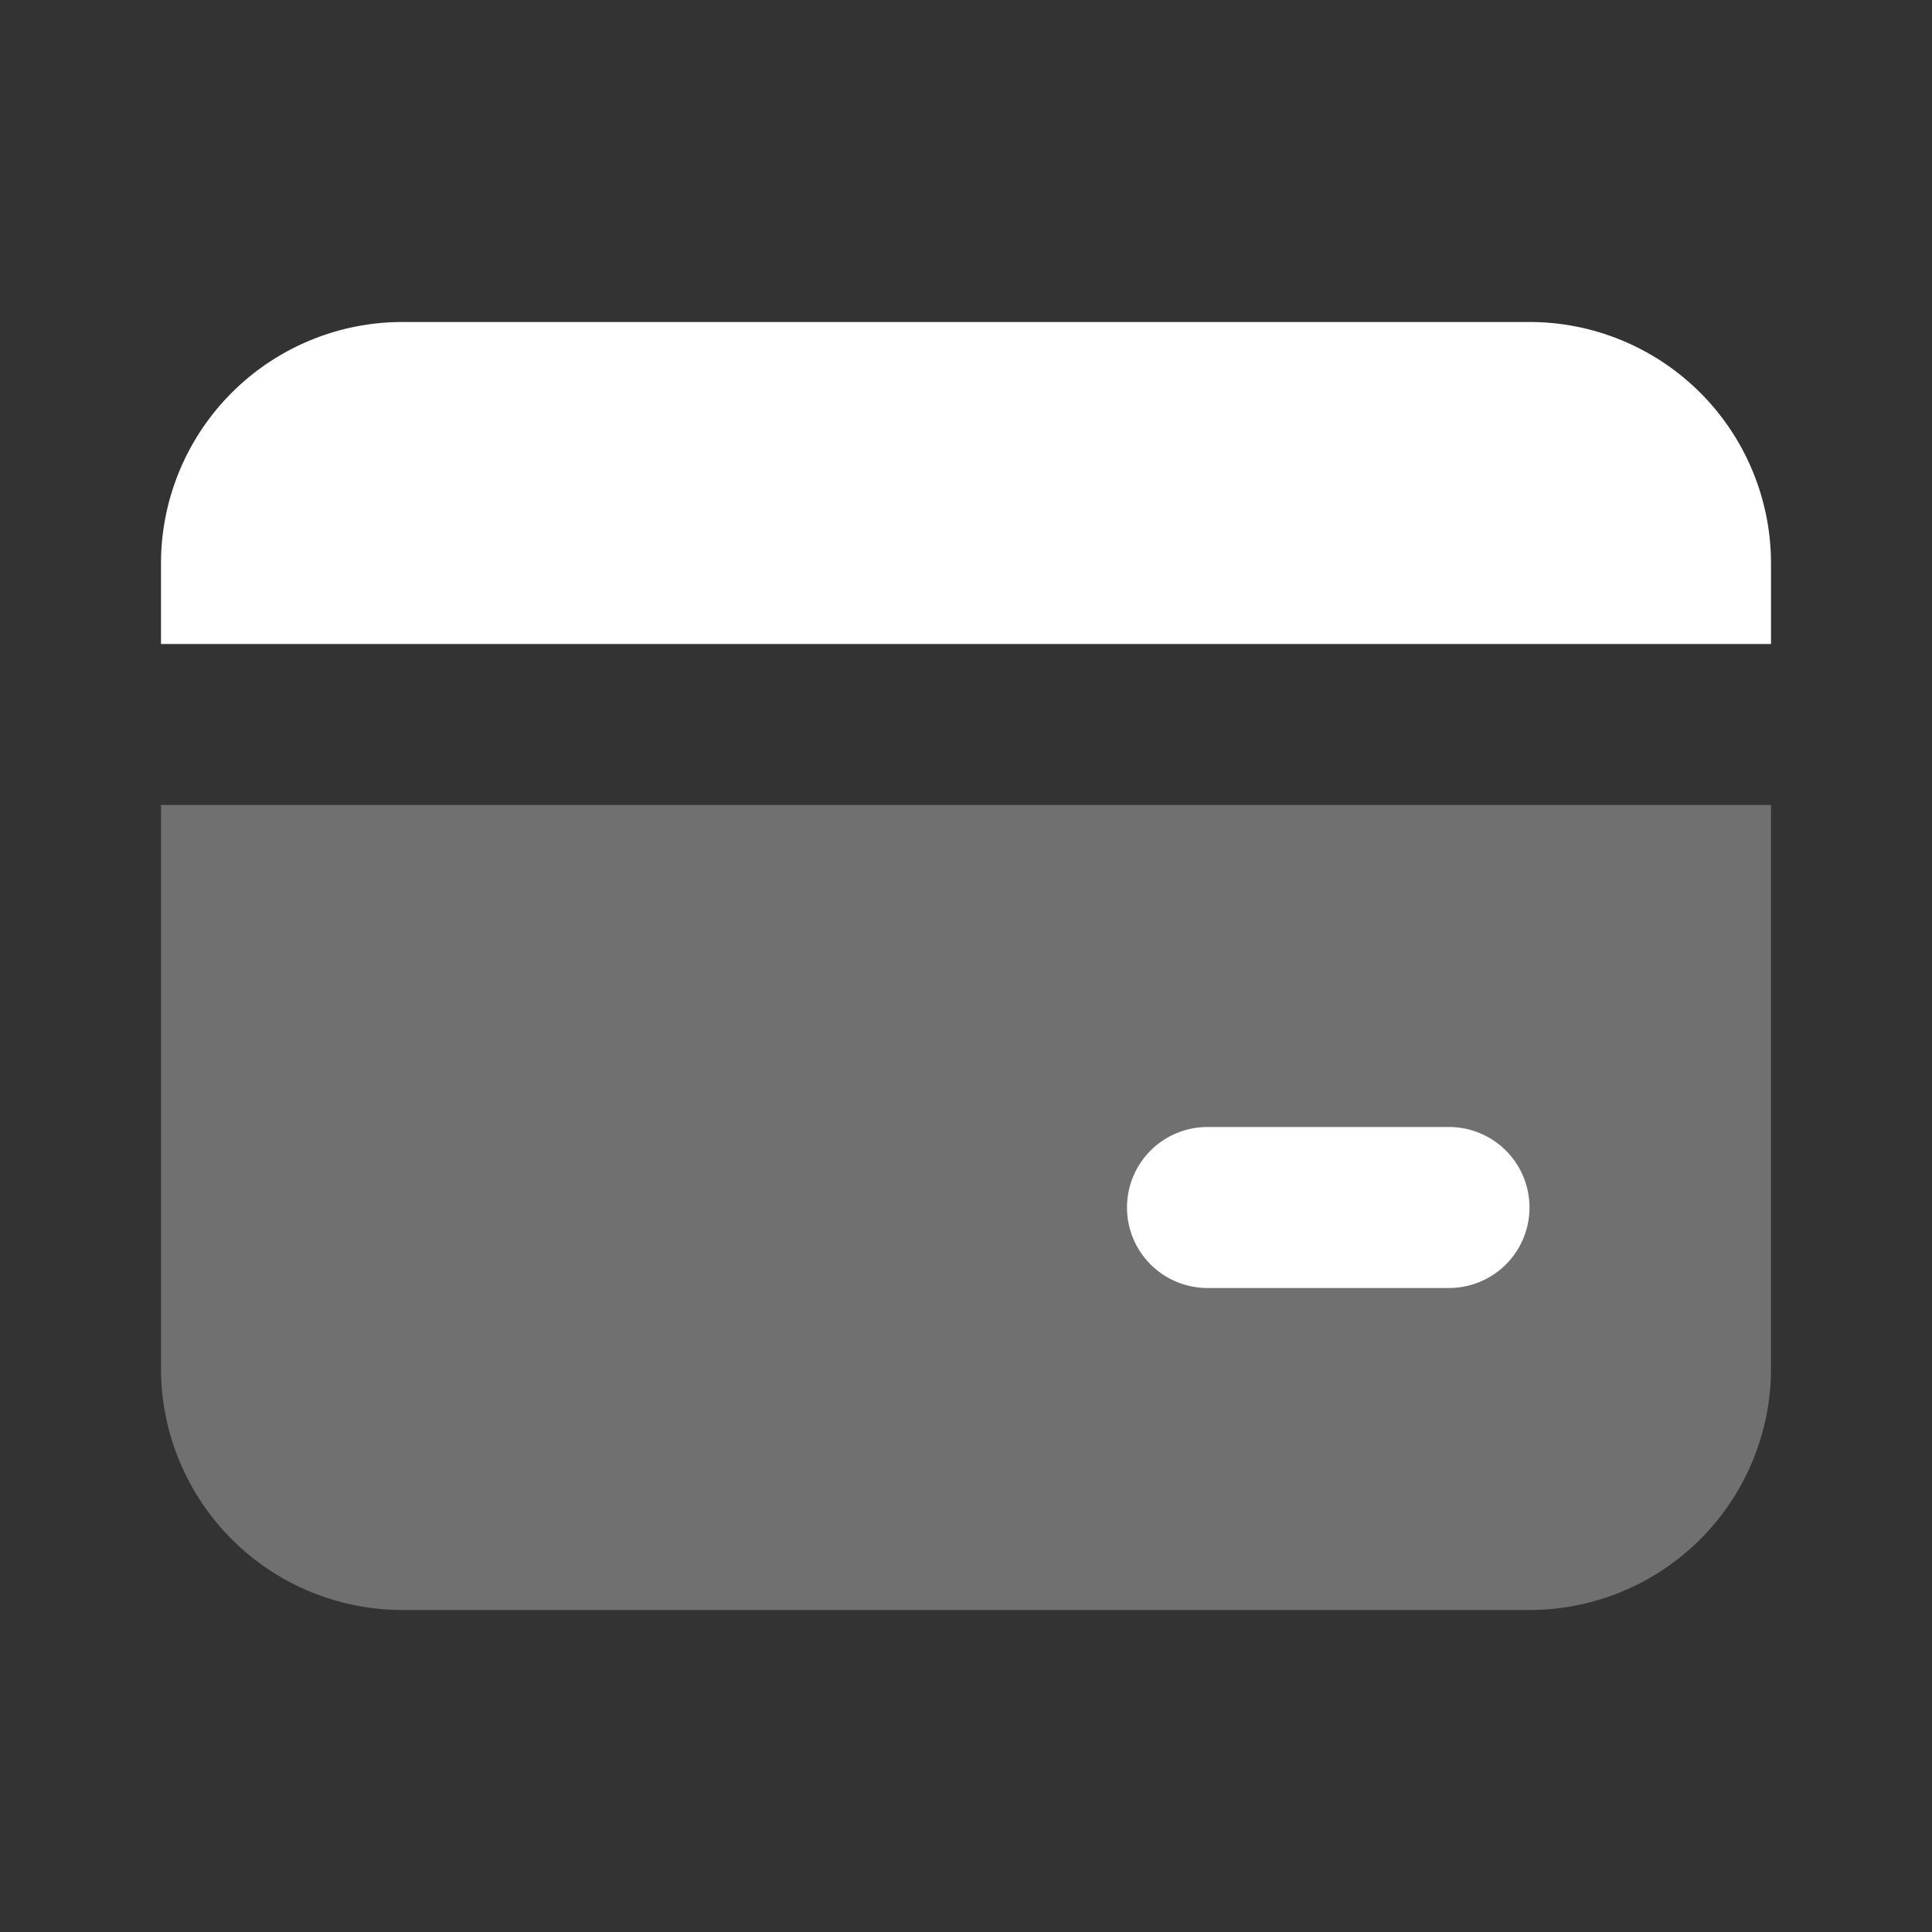 <svg xmlns="http://www.w3.org/2000/svg" width="16" height="16" viewBox="0 0 24 24"><rect x="0" y="0" width="24" height="24" fill="#333333" stroke="none"/><path fill="#ffffff" d="M22 10v7a3 3 0 0 1-3 3H5a3 3 0 0 1-3-3v-7z" class="duoicon-secondary-layer" opacity=".3"/><path fill="#ffffff" d="M19 4a3 3 0 0 1 3 3v1H2V7a3 3 0 0 1 3-3zm-1 10h-3a1 1 0 1 0 0 2h3a1 1 0 1 0 0-2" class="duoicon-primary-layer"/></svg>